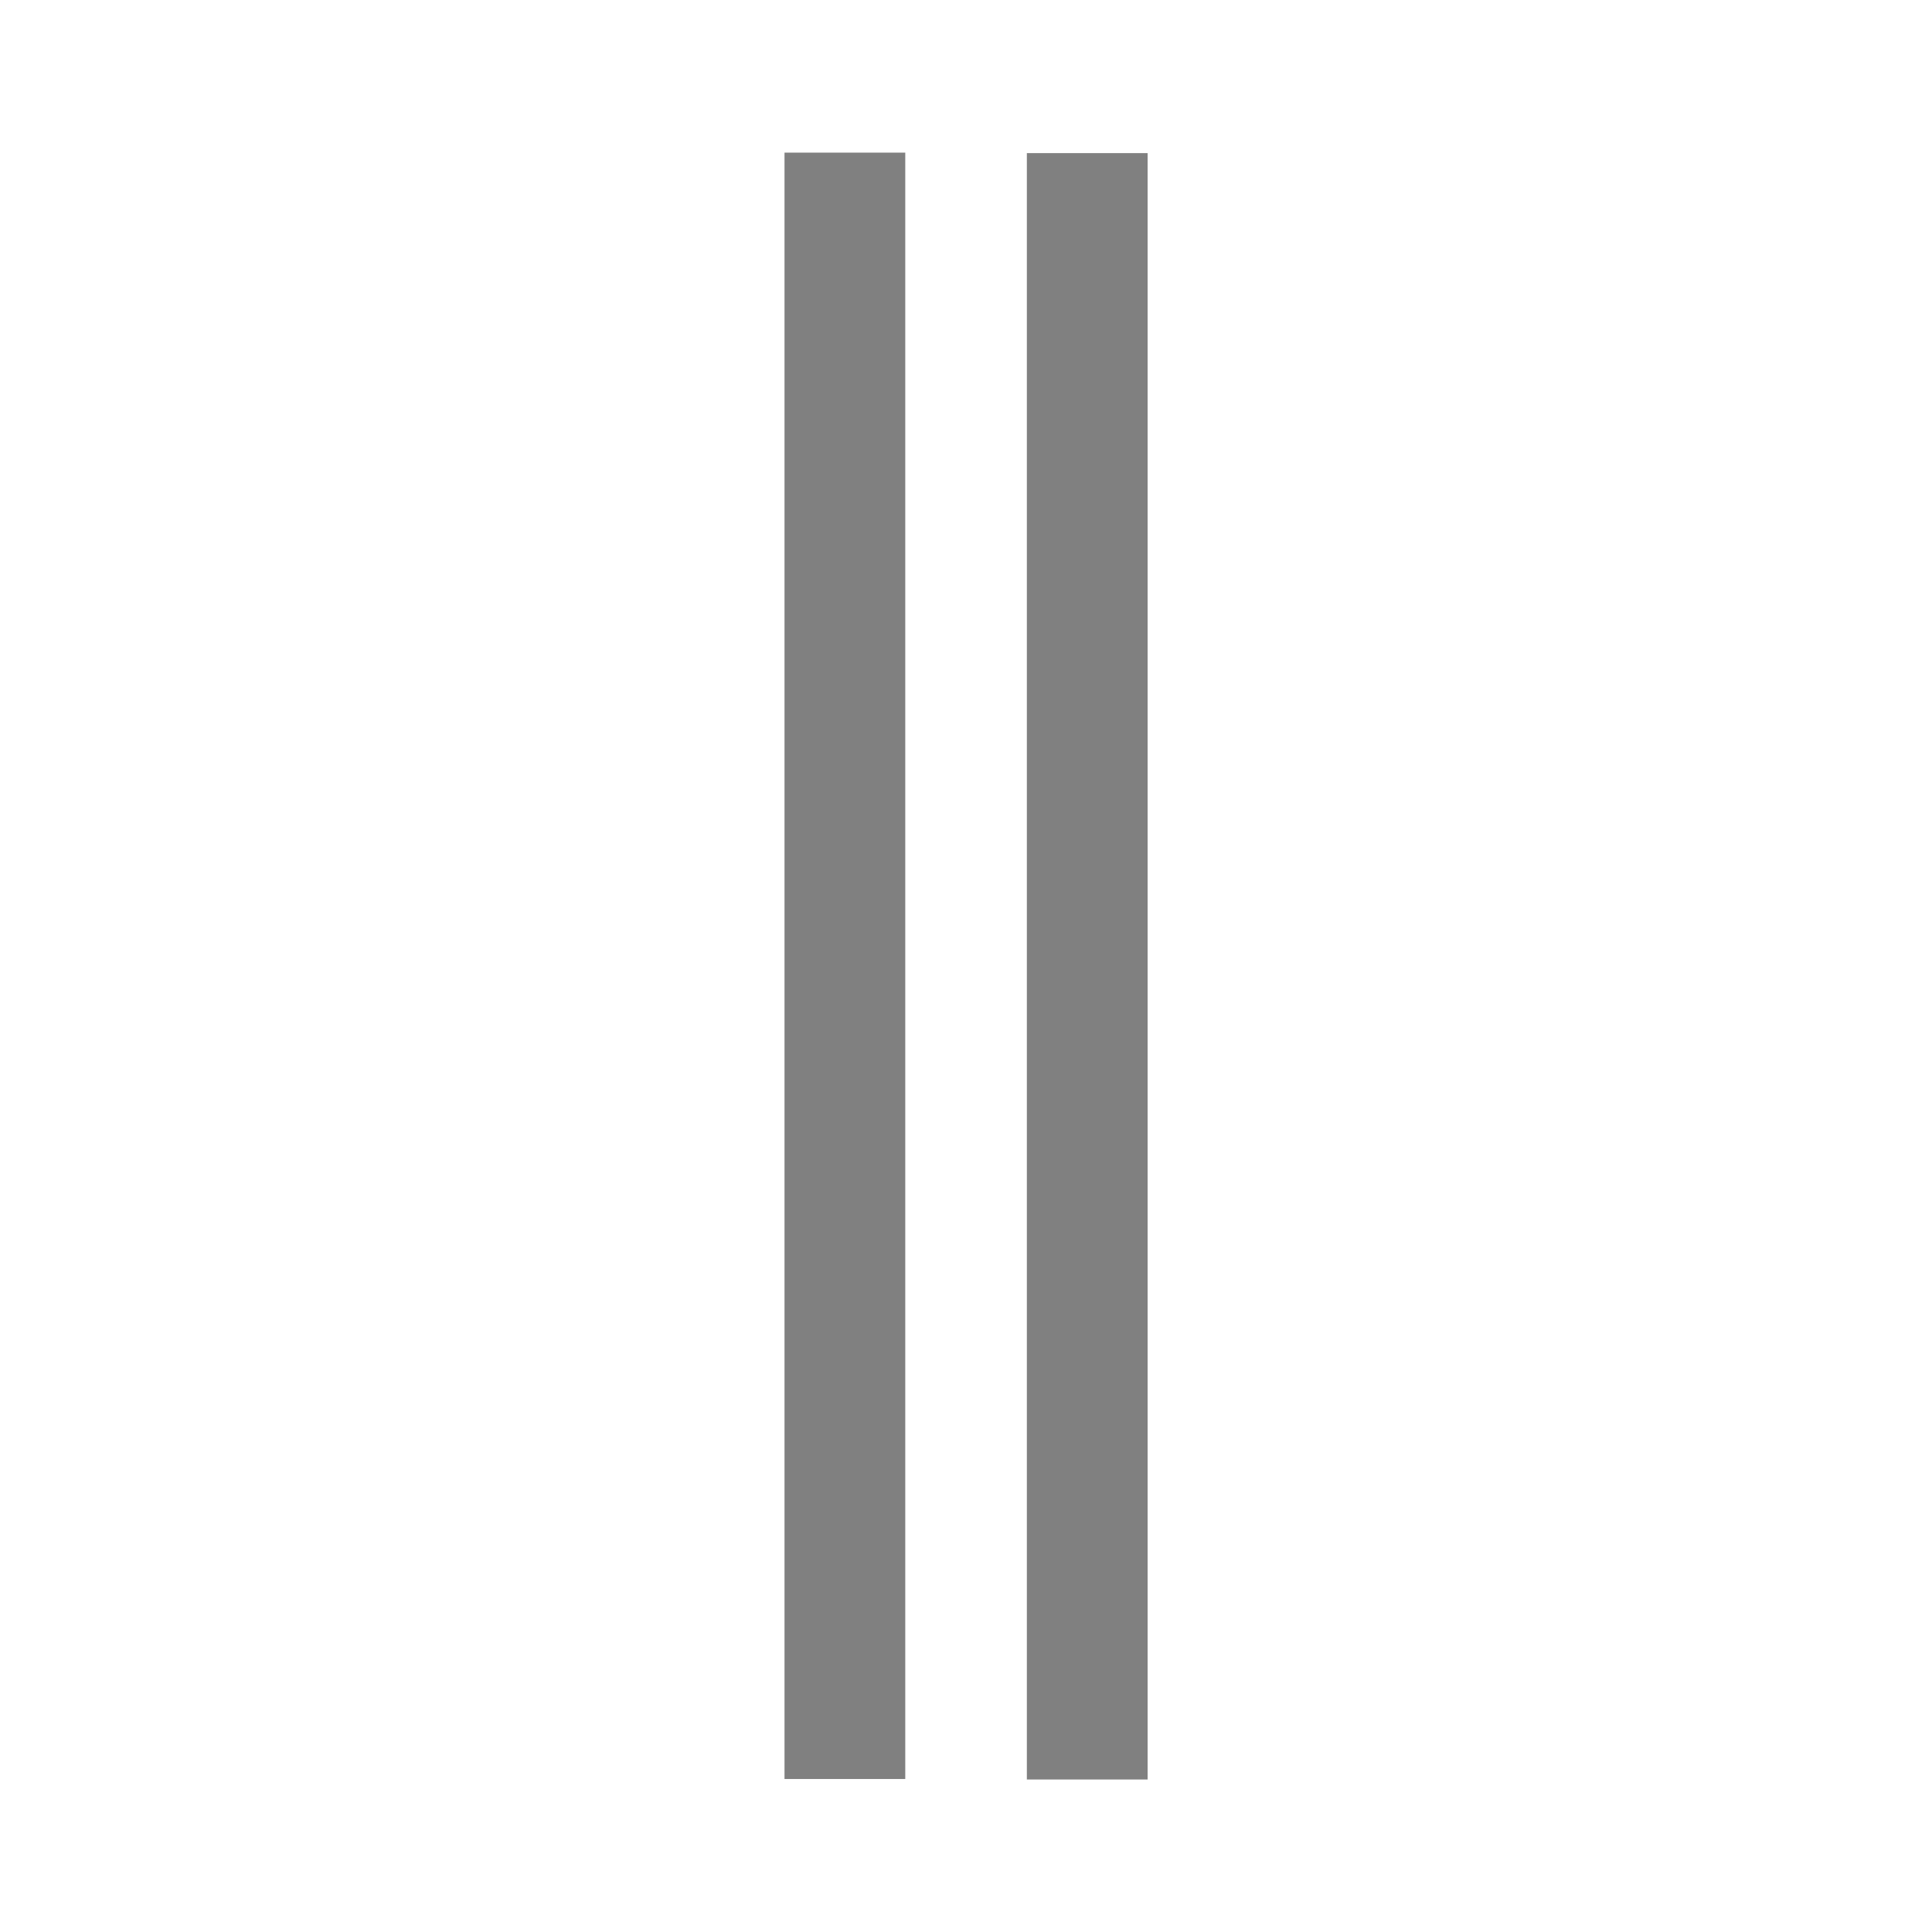 <svg id="SVGRoot" width="16px" height="16px" version="1.1" viewBox="0 0 16 16" xmlns="http://www.w3.org/2000/svg">
 <path d="m8.504 1.268v13.469h1v-13.469z" color="#000000" fill="#808080" style="-inkscape-stroke:none"/>
 <path d="m6.497 1.264v13.469h1v-13.469z" color="#000000" fill="#808080" style="-inkscape-stroke:none"/>
</svg>
